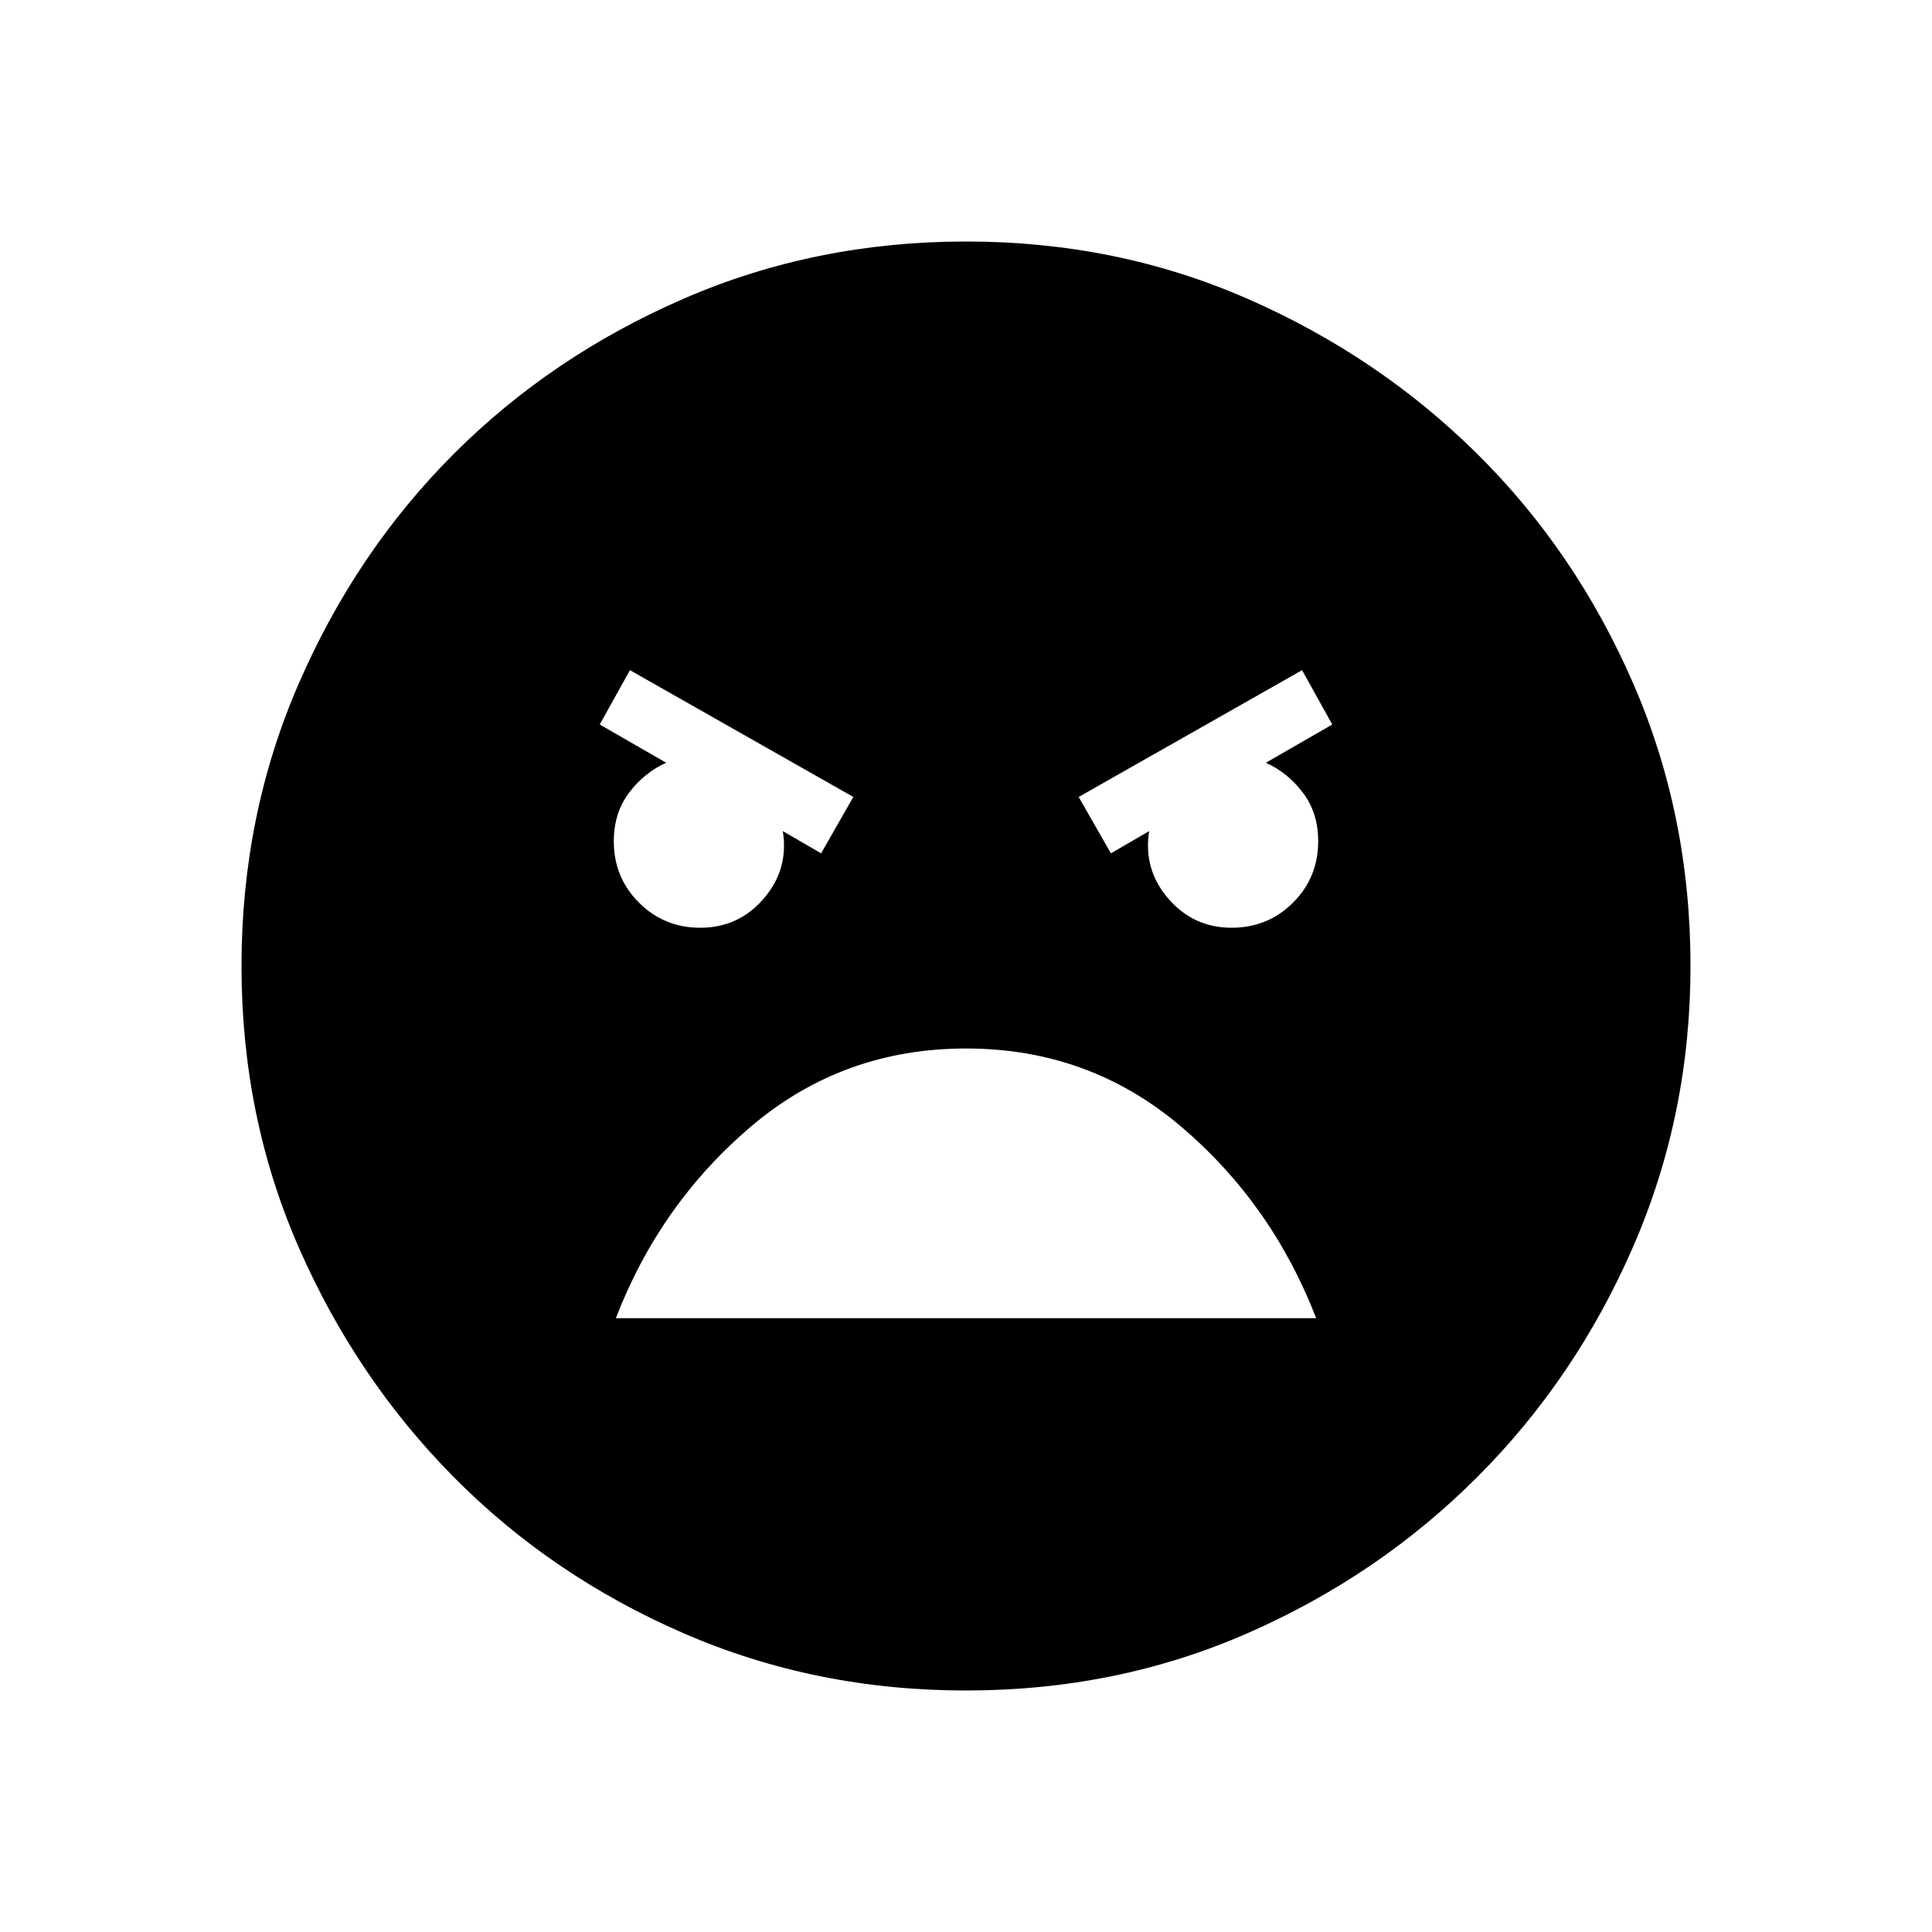<svg xmlns="http://www.w3.org/2000/svg" height="40" width="40"><path d="M20 35q-3.125 0-5.854-1.188-2.729-1.187-4.75-3.229-2.021-2.041-3.208-4.75Q5 23.125 5 20t1.188-5.854q1.187-2.729 3.208-4.75t4.75-3.208Q16.875 5 20 5t5.833 1.188q2.709 1.187 4.75 3.208 2.042 2.021 3.229 4.75Q35 16.875 35 20q0 3.083-1.188 5.812-1.187 2.73-3.229 4.771-2.041 2.042-4.75 3.229Q23.125 35 20 35Zm3-17.333.792-.459q-.125.792.396 1.396.52.604 1.312.604.75 0 1.271-.52.521-.521.521-1.271 0-.584-.313-1-.312-.417-.771-.625L27.583 15l-.625-1.125-4.625 2.625Zm-6 0 .667-1.167-4.625-2.625L12.417 15l1.375.792q-.459.208-.771.625-.313.416-.313 1 0 .75.521 1.271.521.52 1.271.52.792 0 1.312-.604.521-.604.396-1.396Zm3 4.041q-2.542 0-4.438 1.604-1.895 1.605-2.812 3.98h14.5q-.917-2.375-2.812-3.98-1.896-1.604-4.438-1.604Z"/></svg>